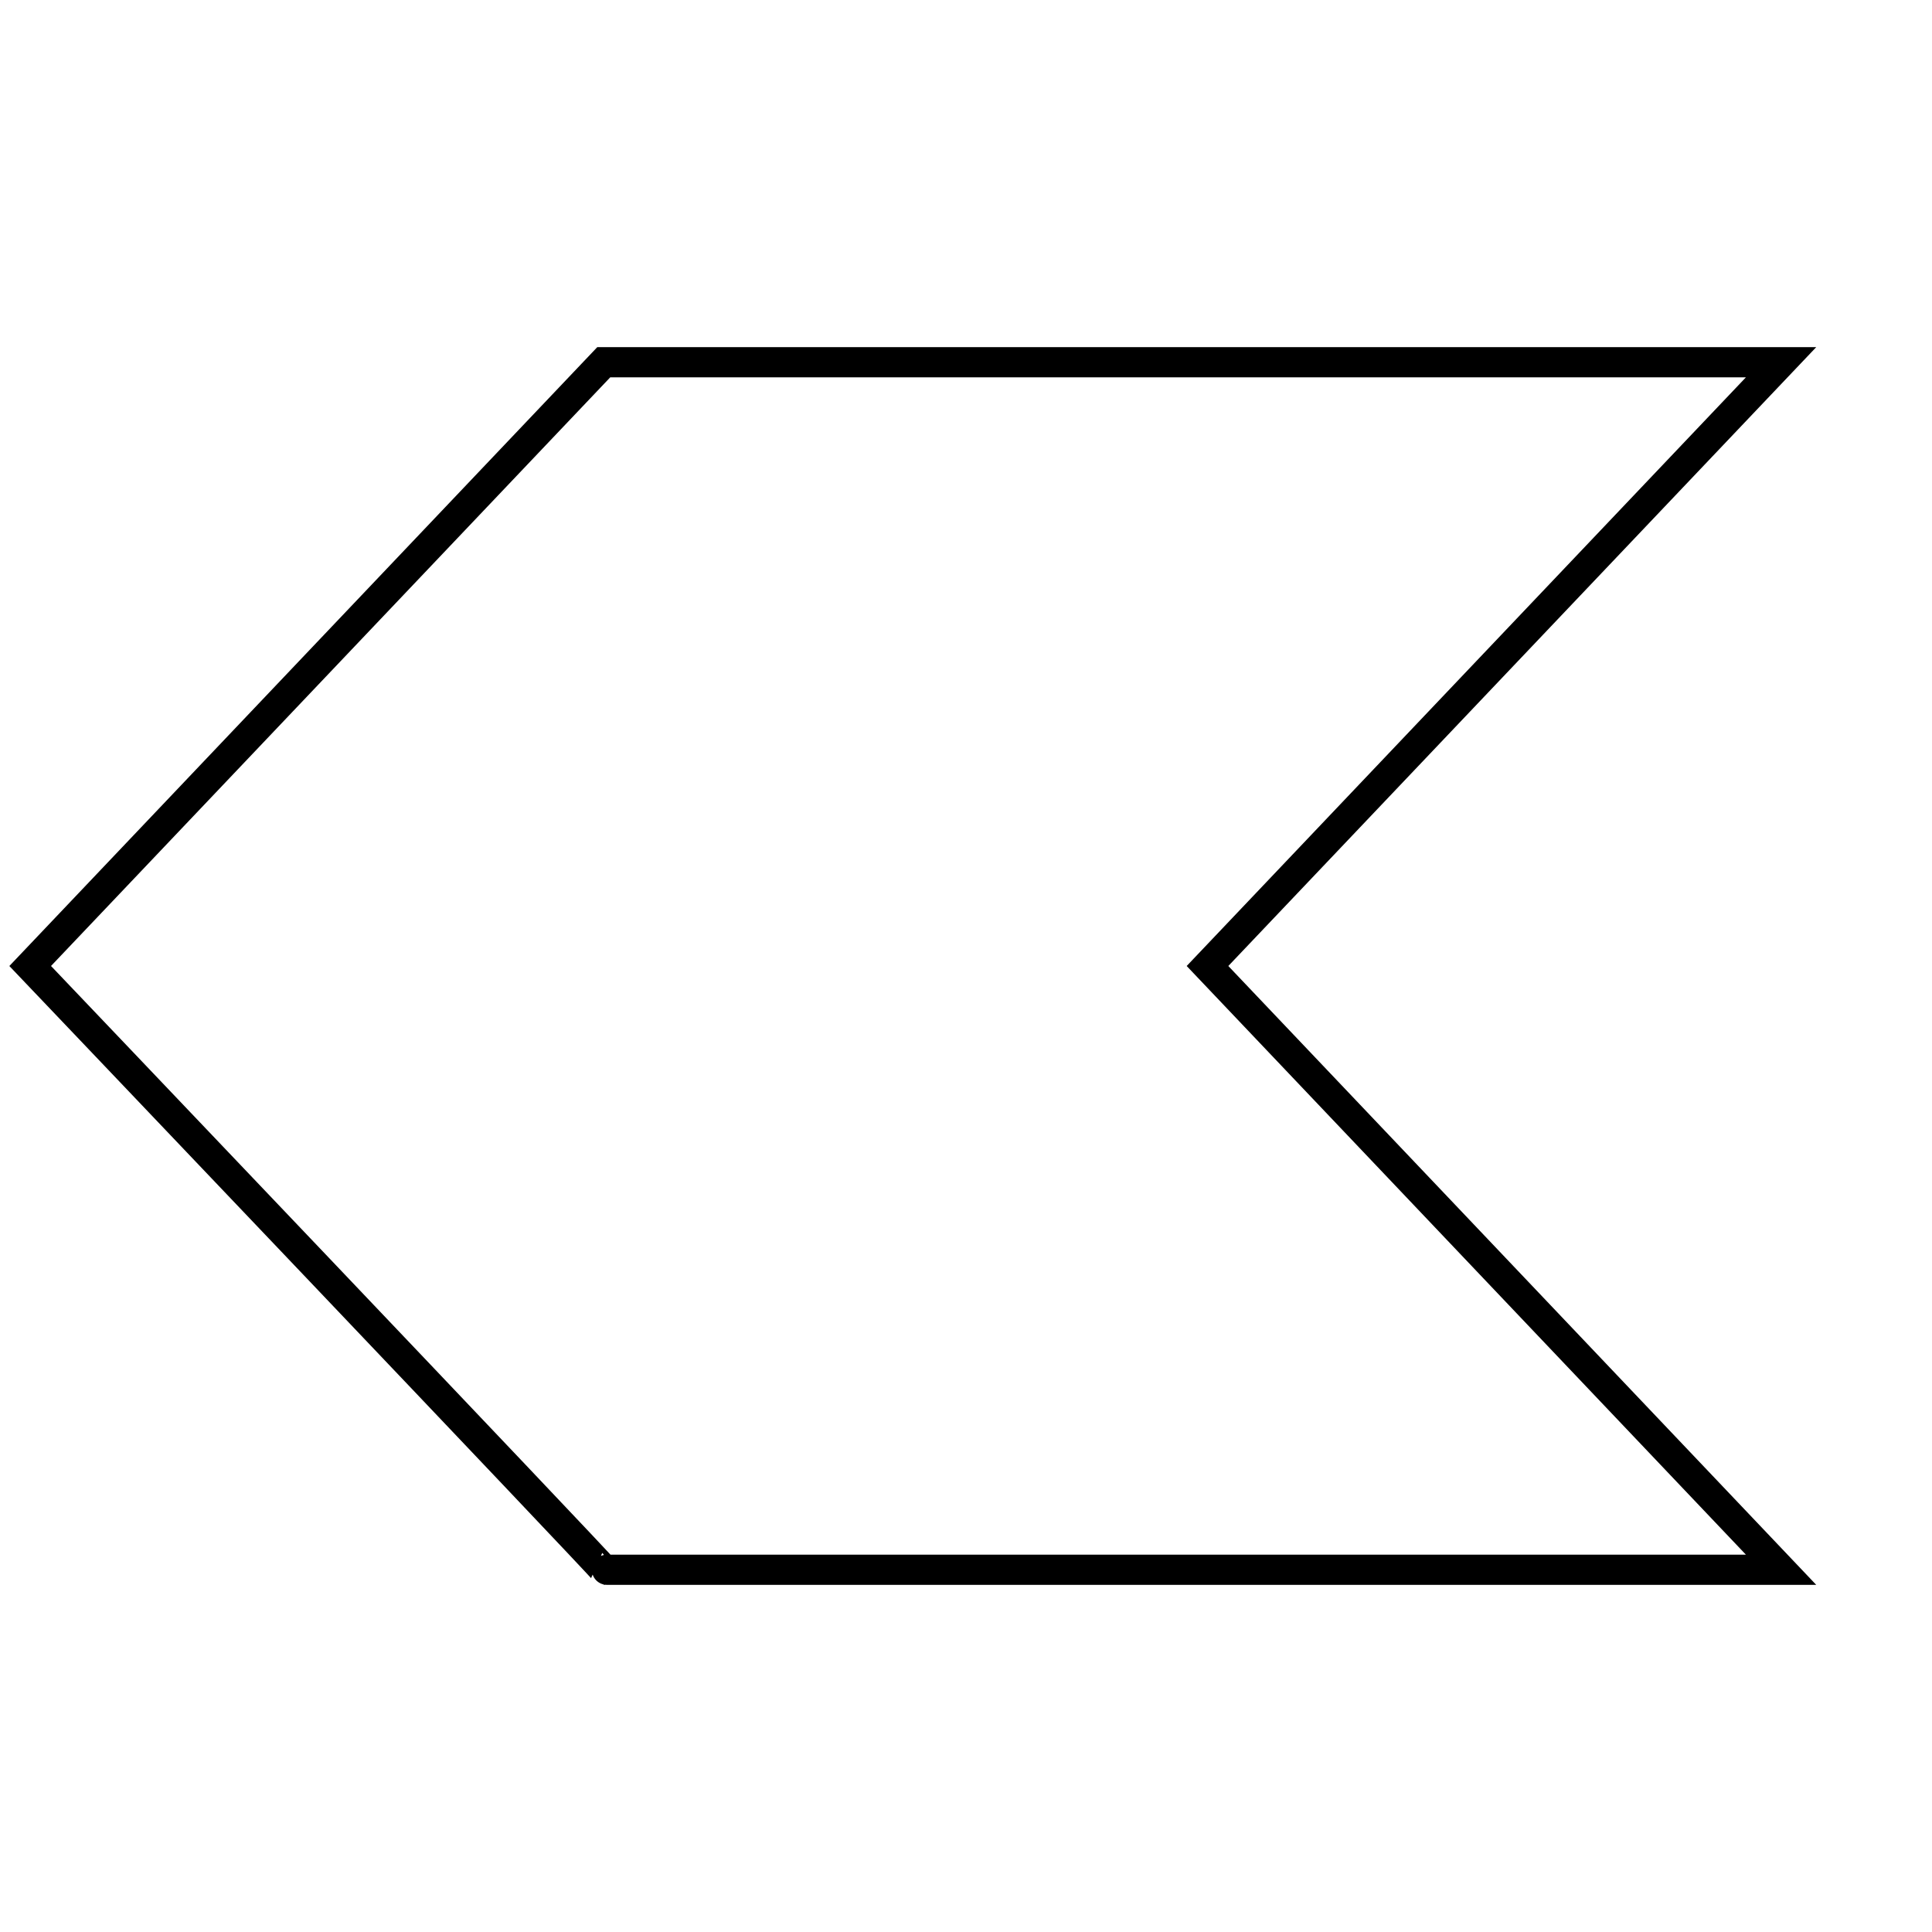 <?xml version="1.0" encoding="UTF-8" standalone="no"?>
<!DOCTYPE svg PUBLIC "-//W3C//DTD SVG 20010904//EN"
              "http://www.w3.org/TR/2001/REC-SVG-20010904/DTD/svg10.dtd">

<svg xmlns="http://www.w3.org/2000/svg"
     width="0.213in" height="0.213in"
     viewBox="0 0 64 64">
  <path id="Unnamed"
        fill="none" stroke="black" stroke-width="1"
        d="M 20.00,12.00
           C 20.00,12.00 59.00,12.00 59.00,12.00
             59.00,12.00 40.00,32.00 40.00,32.00
             40.00,32.00 59.00,52.00 59.00,52.00
             59.00,52.00 19.94,52.00 20.00,52.00
             20.06,52.00 1.00,32.00 1.00,32.00
             1.00,32.00 20.00,12.00 20.00,12.00 Z" />
</svg>
